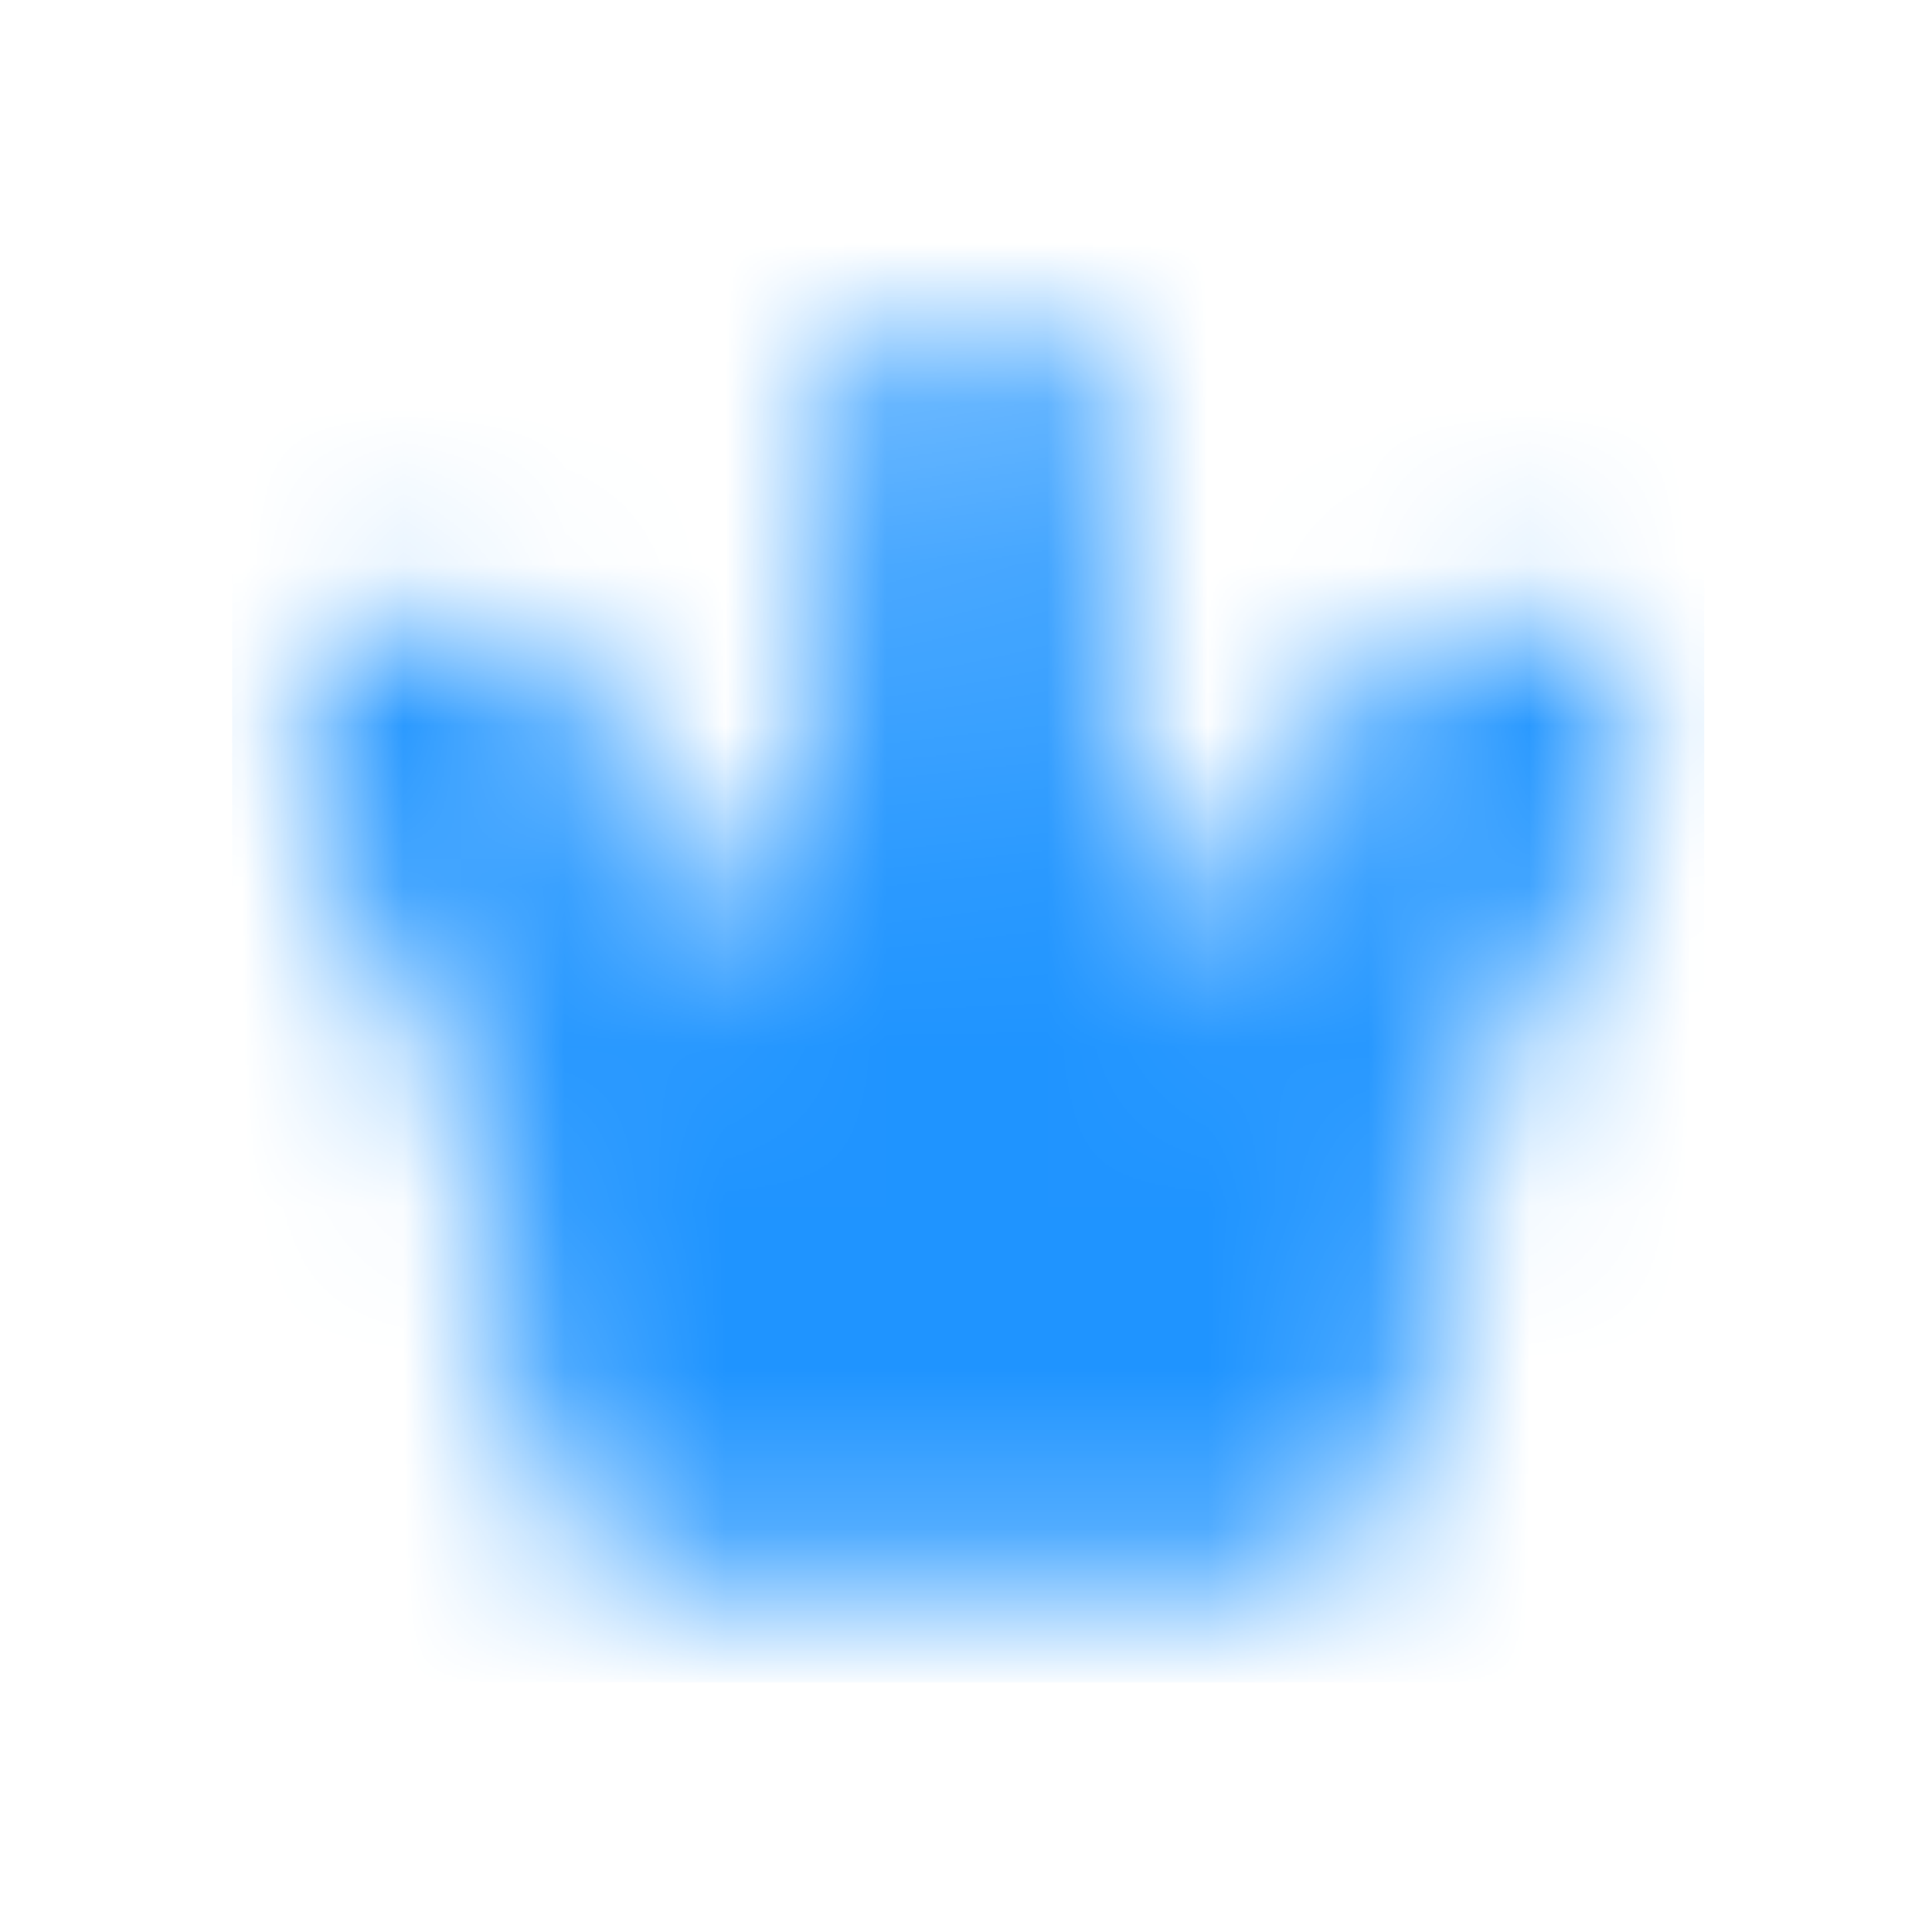<svg width="12" height="12" viewBox="0 0 12 12" fill="none" xmlns="http://www.w3.org/2000/svg">
	<mask id="mask0_705_1341" style="mask-type:luminance" maskUnits="userSpaceOnUse" x="1" y="2" width="10" height="8">
		<path d="M3.918 9.306H8.109L9.252 5.306L7.347 6.258L6.014 3.592L4.68 6.258L2.776 5.306L3.918 9.306Z" fill="white" stroke="white" stroke-width="0.762" stroke-linecap="round" stroke-linejoin="round" />
		<path d="M2.776 5.306C3.091 5.306 3.347 5.05 3.347 4.735C3.347 4.419 3.091 4.163 2.776 4.163C2.46 4.163 2.204 4.419 2.204 4.735C2.204 5.05 2.46 5.306 2.776 5.306Z" fill="white" stroke="white" stroke-width="0.762" />
		<path d="M6.014 3.592C6.329 3.592 6.585 3.336 6.585 3.021C6.585 2.705 6.329 2.449 6.014 2.449C5.698 2.449 5.442 2.705 5.442 3.021C5.442 3.336 5.698 3.592 6.014 3.592Z" fill="white" stroke="white" stroke-width="0.762" />
		<path d="M9.252 5.306C9.567 5.306 9.823 5.05 9.823 4.735C9.823 4.419 9.567 4.163 9.252 4.163C8.936 4.163 8.68 4.419 8.68 4.735C8.68 5.05 8.936 5.306 9.252 5.306Z" fill="white" stroke="white" stroke-width="0.762" />
	</mask>
	<g mask="url(#mask0_705_1341)">
		<path d="M1.442 1.307H10.585V10.45H1.442V1.307Z" fill="#1F94FF" />
	</g>
</svg>
